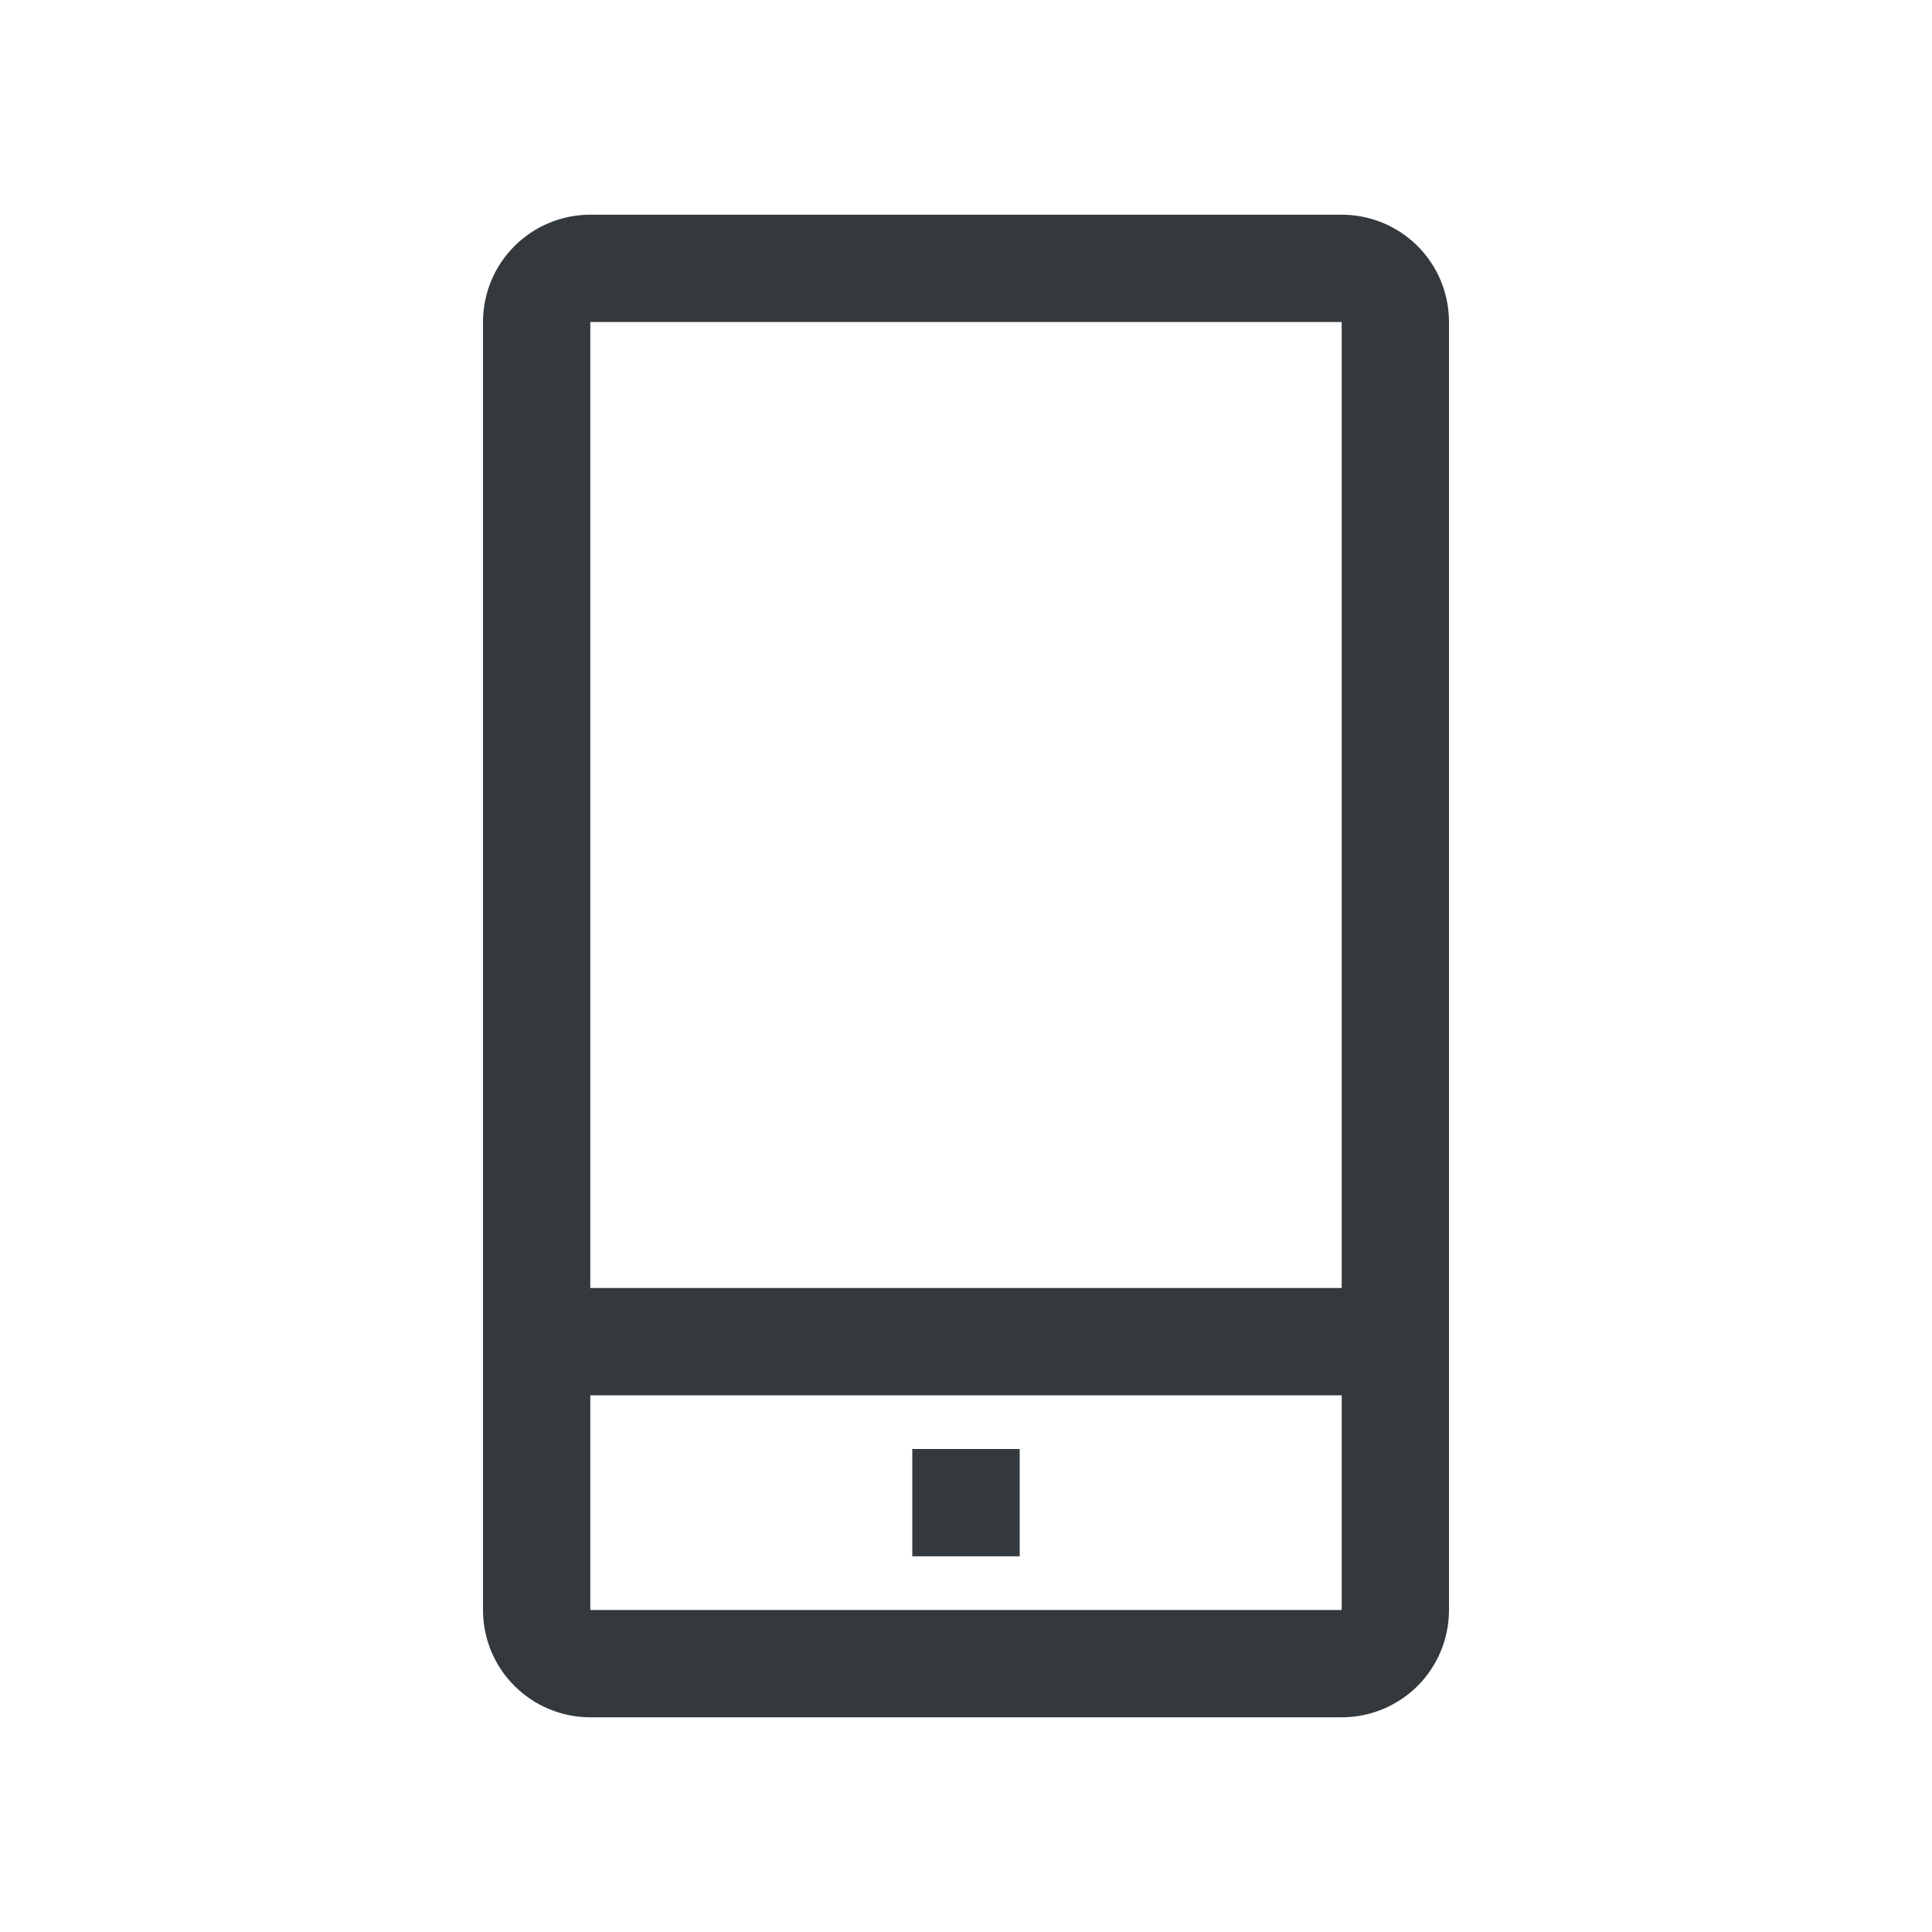 <svg width="24" height="24" viewBox="0 0 24 24" fill="none" xmlns="http://www.w3.org/2000/svg">
<g clip-path="url(#clip0_346_3048)">
<path d="M16.667 2.667H7.333C6.98 2.667 6.641 2.807 6.391 3.057C6.14 3.307 6 3.646 6 4V20C6 20.354 6.14 20.693 6.391 20.943C6.641 21.193 6.98 21.333 7.333 21.333H16.667C17.02 21.333 17.359 21.193 17.61 20.943C17.86 20.693 18 20.354 18 20V4C18 3.646 17.86 3.307 17.61 3.057C17.359 2.807 17.02 2.667 16.667 2.667ZM7.333 4H16.667V16H7.333V4ZM7.333 20V17.333H16.667V20H7.333Z" fill="#33393C"/>
<path d="M11.333 18H12.667V19.333H11.333V18Z" fill="#33393C"/>
</g>
<defs>
<clipPath id="clip0_346_3048">
<rect width="24" height="24" fill="white"/>
</clipPath>
</defs>
</svg>

